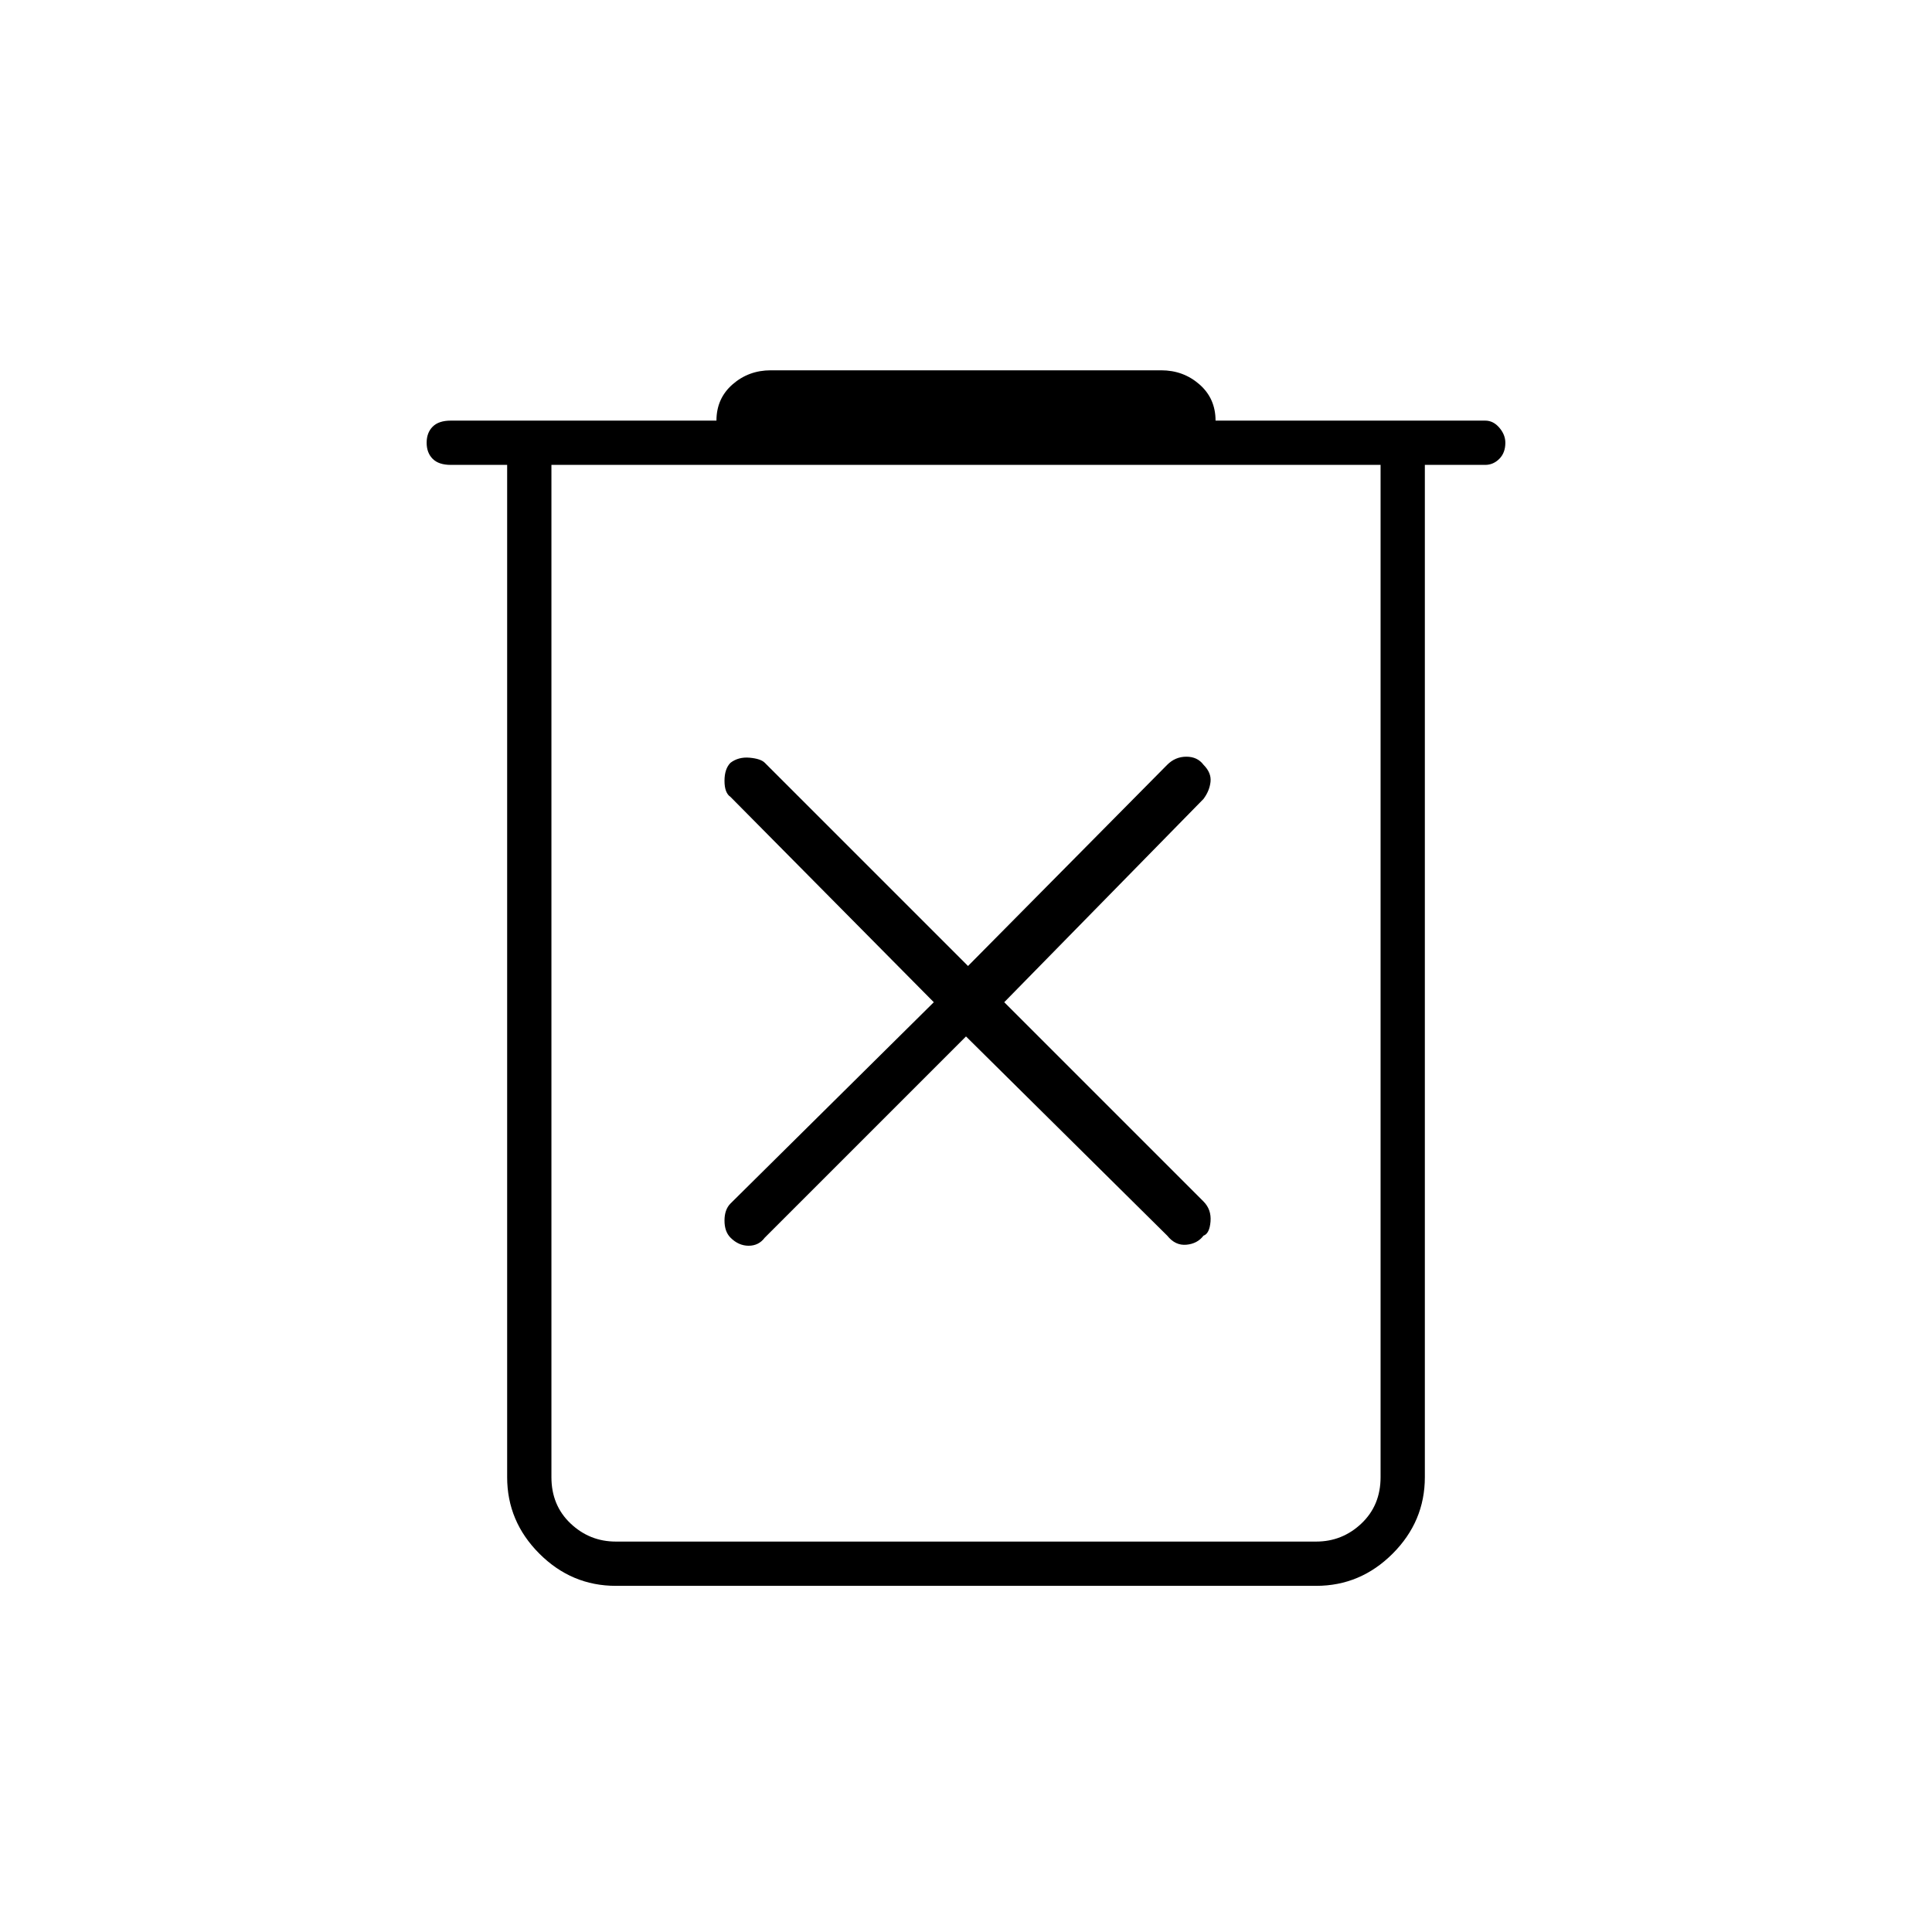 <svg xmlns="http://www.w3.org/2000/svg" height="48" width="48"><path d="M15.3 39.4q-1.1 0-1.9-.8-.8-.8-.8-1.9V11.55h-1.4q-.3 0-.45-.15-.15-.15-.15-.4t.15-.4q.15-.15.45-.15h6.6q0-.55.4-.9t.95-.35h9.7q.55 0 .95.35.4.35.4.9h6.7q.2 0 .35.175.15.175.15.375 0 .25-.15.4-.15.15-.35.15h-1.5V36.7q0 1.1-.8 1.9-.8.8-1.9.8Zm-1.6-27.85V36.7q0 .7.475 1.15.475.45 1.125.45h17.4q.65 0 1.125-.45t.475-1.15V11.55Zm0 0V36.7q0 .7.475 1.15.475.45 1.125.45h-1.6V11.55ZM24 25.75l5 4.95q.2.25.475.225.275-.025.425-.225.15-.05.175-.35.025-.3-.175-.5l-4.95-4.95 4.95-5.05q.15-.2.175-.425Q30.1 19.2 29.9 19q-.15-.2-.425-.2T29 19l-4.95 5L19 18.95q-.1-.1-.375-.125-.275-.025-.475.125-.15.15-.15.45 0 .3.15.4l5.05 5.1-5.05 5q-.15.15-.15.425t.15.425q.2.2.45.2t.4-.2Z"/></svg>